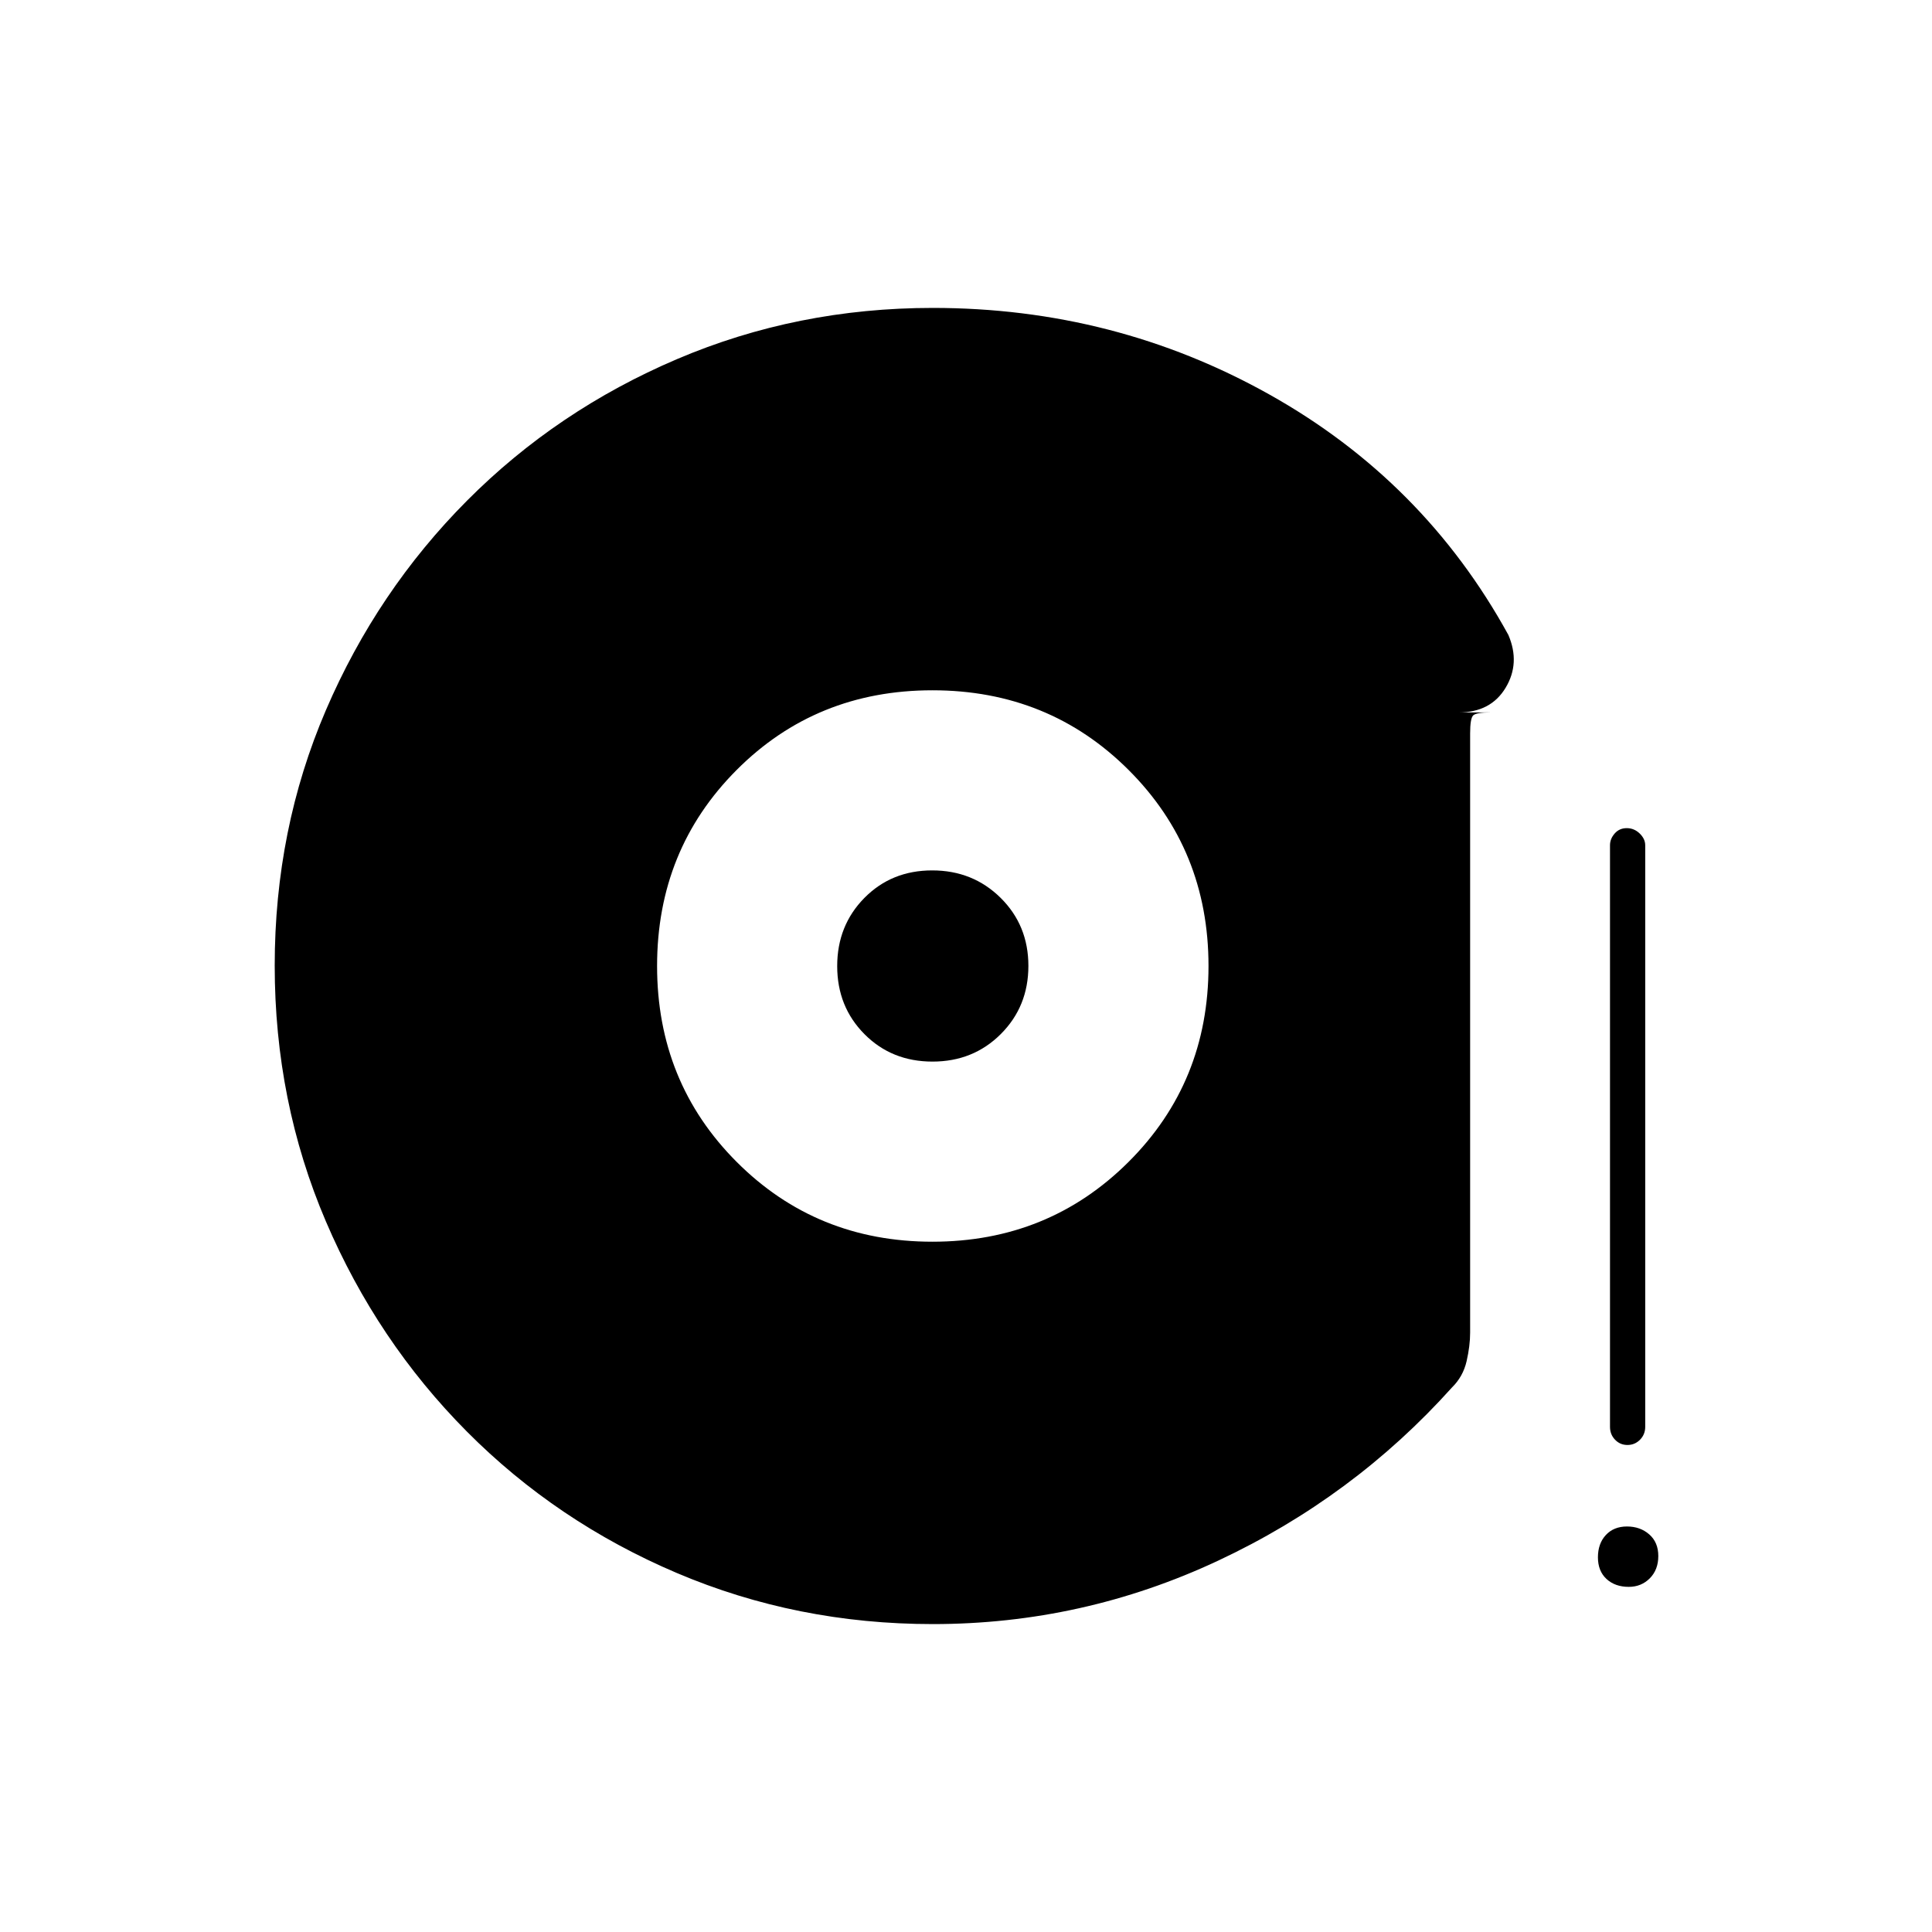 <svg xmlns="http://www.w3.org/2000/svg" height="20" viewBox="0 -960 960 960" width="20"><path d="M463.32-343q57.68 0 97.43-39.63Q600.5-422.25 600.5-480q0-57.75-39.68-97.38Q521.15-617 463.32-617q-57.82 0-97.32 39.62-39.5 39.63-39.5 97.38 0 57.75 39.57 97.37Q405.65-343 463.32-343Zm.03-89.5q-20.25 0-33.8-13.64Q416-459.78 416-479.95q0-20.16 13.5-33.86 13.49-13.69 33.7-13.69 20.2 0 34 13.64t13.8 33.81q0 20.16-13.7 33.86-13.7 13.69-33.95 13.69ZM808.68-242q-3.68 0-6.18-2.63-2.5-2.62-2.5-6.37v-289q0-3.17 2.32-5.84 2.33-2.66 6-2.66 3.68 0 6.43 2.66 2.75 2.67 2.75 5.84v289q0 3.75-2.57 6.37-2.58 2.63-6.25 2.63Zm.64 70.5q-6.82 0-11.07-3.93-4.25-3.94-4.25-10.75 0-6.82 3.93-11.07 3.94-4.25 10.5-4.25 6.57 0 11.07 3.93 4.5 3.94 4.5 10.75 0 6.82-4.22 11.07t-10.46 4.25ZM463.5-153q-67.49 0-127.22-25.4-59.73-25.41-104.33-70.31-44.59-44.9-70.02-104.38-25.43-59.48-25.43-127.11 0-67.71 25.44-126.93 25.45-59.22 70.14-104.12 44.69-44.9 104.35-70.32Q396.09-807 463.5-807q90.42 0 167.21 43T749.5-644.5q6 14-1.37 26.25Q740.75-606 724.8-606h15.9q-7.2 0-8.7 1.5-1.5 1.5-1.5 9v297.67q0 6.56-1.75 14.19Q727-276 721.5-270.6q-49 54.6-116.25 86.1Q538-153 463.5-153Z"/></svg>